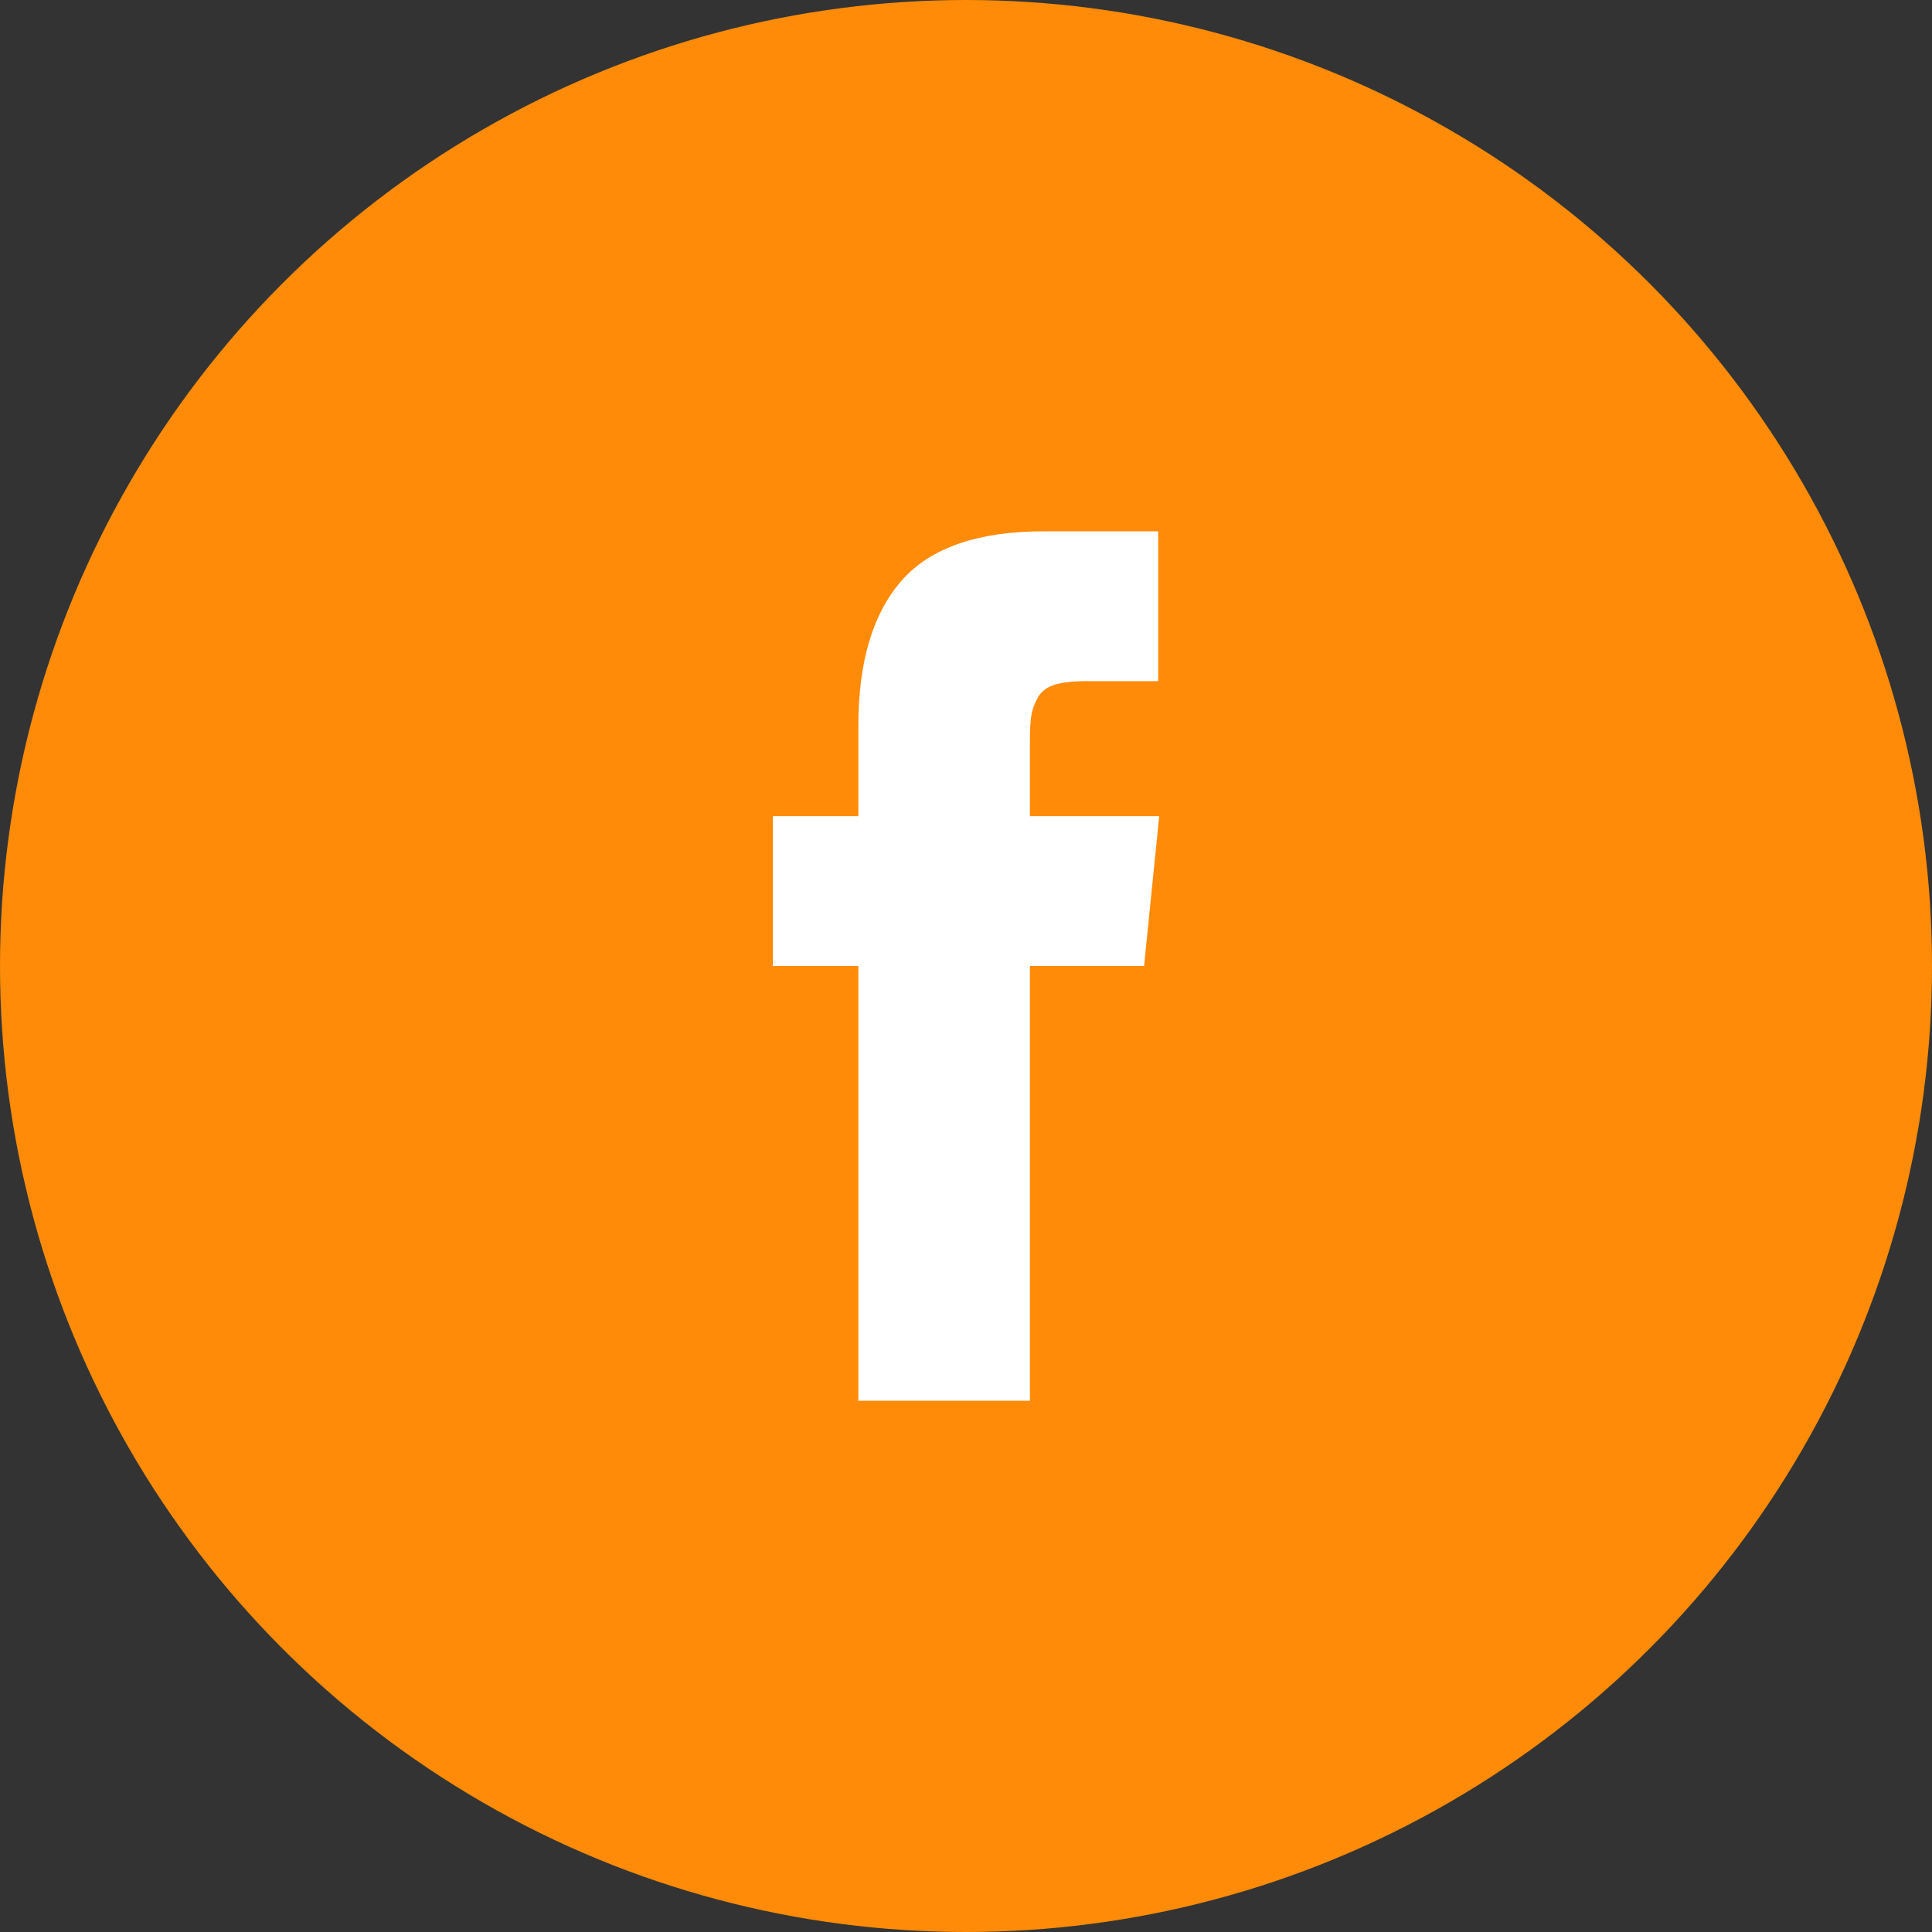 <?xml version="1.0" encoding="UTF-8"?>
<svg width="40px" height="40px" viewBox="0 0 40 40" version="1.1" xmlns="http://www.w3.org/2000/svg" xmlns:xlink="http://www.w3.org/1999/xlink">
    <rect x="0" y="0" width="40" height="40" fill="#333333" stroke="none"/>
    <!-- Generator: Sketch 49 (51002) - http://www.bohemiancoding.com/sketch -->
    <title>facebook_hover</title>
    <desc>Created with Sketch.</desc>
    <defs></defs>
    <g id="WEB" stroke="none" stroke-width="1" fill="none" fill-rule="evenodd">
        <g id="sprite_global_a" transform="translate(-42, -86)">
            <g id="facebook_hover" transform="translate(42, 86)">
                <circle id="Oval-4-Copy-2" fill="#FF8B08" cx="20" cy="20" r="20"></circle>
                <path d="M21.323,16.898 L21.323,15.347 C21.323,15.114 21.333,14.934 21.354,14.806 C21.375,14.679 21.422,14.553 21.495,14.429 C21.568,14.306 21.686,14.22 21.849,14.173 C22.012,14.125 22.229,14.102 22.5,14.102 L23.979,14.102 L23.979,11 L21.615,11 C20.247,11 19.264,11.34 18.667,12.021 C18.07,12.702 17.771,13.705 17.771,15.03 L17.771,16.898 L16,16.898 L16,20 L17.771,20 L17.771,29 L21.323,29 L21.323,20 L23.687,20 L24,16.898 L21.323,16.898 Z" id="Fill-1" fill="#FFFFFF"></path>
            </g>
        </g>
    </g>
</svg>